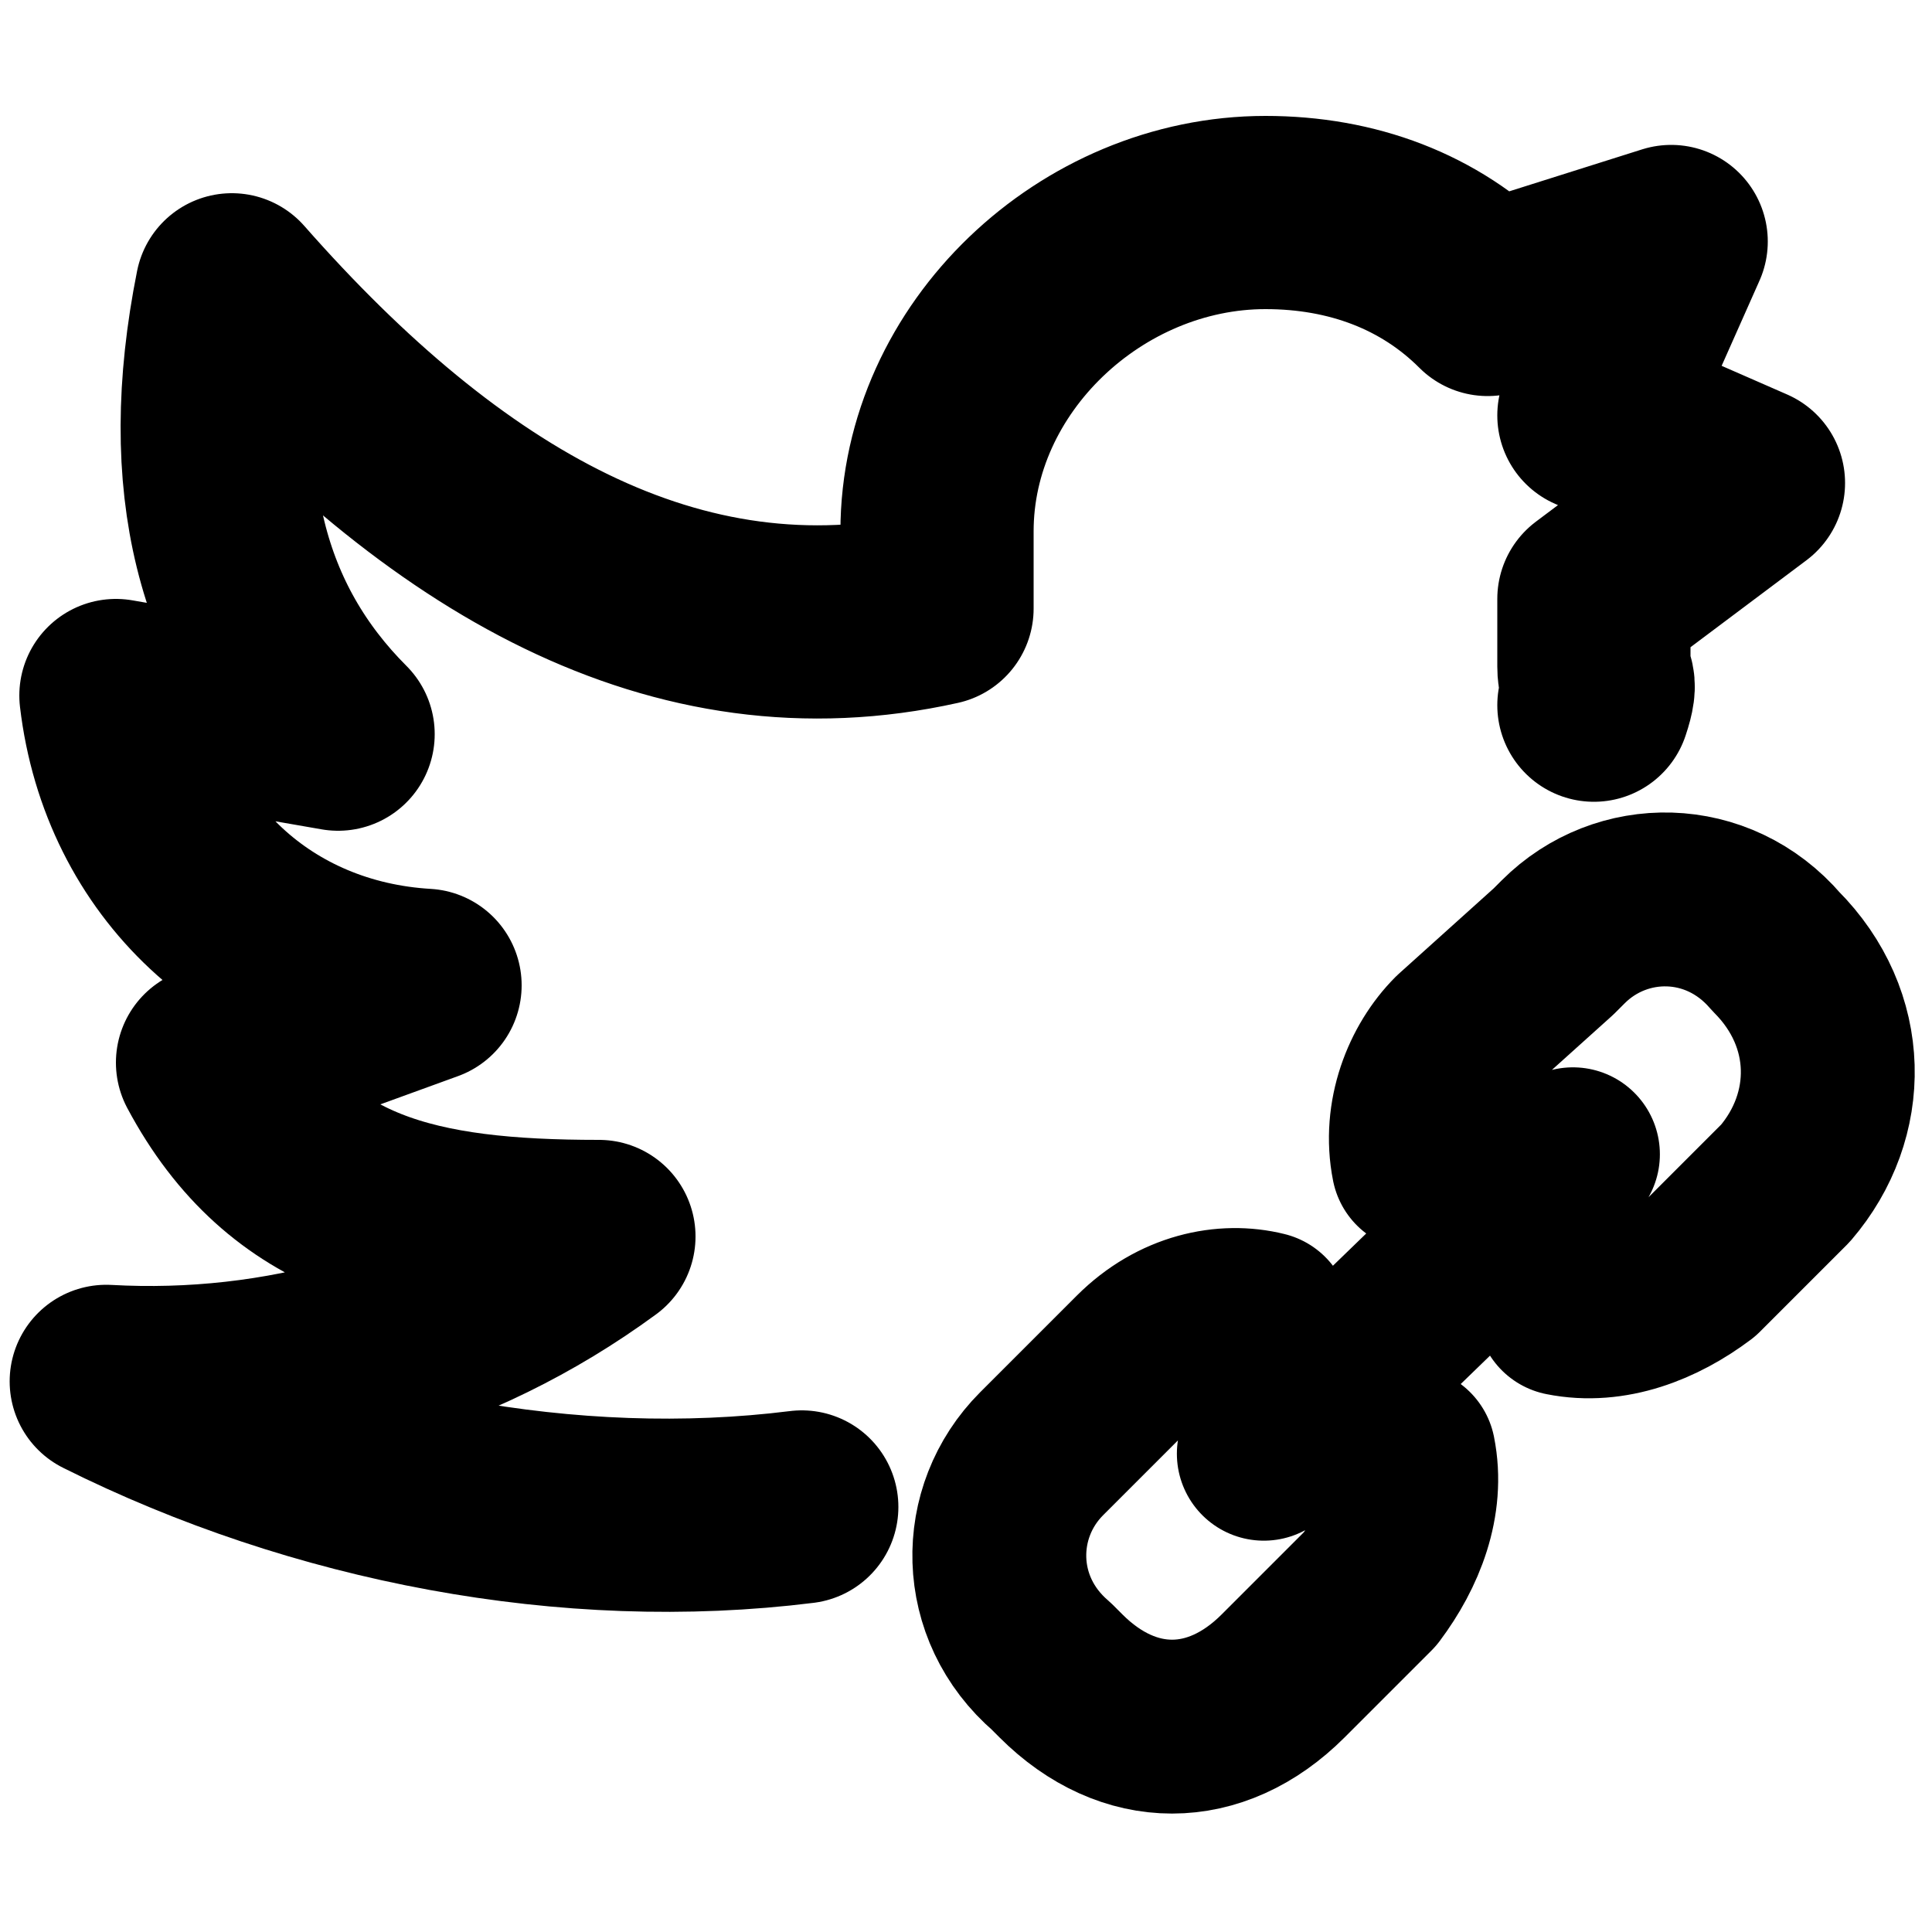 <svg xmlns="http://www.w3.org/2000/svg" viewBox="0 0 20 20" xml:space="preserve"><g fill="none" stroke="currentColor" stroke-linecap="round" stroke-linejoin="round"><path stroke-width="2" d="M16.5 7.3c.1-.3 0-.2 0-.4v-.7L18.1 5l-1.6-.7.8-1.8-1.9.6c-.6-.6-1.4-.9-2.3-.9-1.8 0-3.4 1.5-3.4 3.3h0v.8C7 6.9 4.6 5.5 2.4 3c-.4 2 0 3.5 1.1 4.6l-2.3-.4c.2 1.7 1.5 2.9 3.2 3l-2.2.8c.8 1.5 2.1 1.8 4 1.8-1.5 1.1-3.3 1.6-5.1 1.5 2.2 1.1 4.8 1.6 7.2 1.3"/><g stroke-width="1.8"><path d="M14.583 15.049c.1.5-.1 1-.4 1.4l-.9.9c-.7.7-1.6.7-2.3 0l-.1-.1h0c-.7-.6-.7-1.6-.1-2.2l.1-.1.9-.9c.4-.4.9-.5 1.3-.4M16.183 13.549c.5.1 1-.1 1.4-.4l.9-.9c.6-.7.6-1.7-.1-2.4-.6-.7-1.6-.7-2.2-.1l-.1.1-1 .9c-.3.3-.5.8-.4 1.3M13.083 15.049l3.2-3.1"/></g></g></svg>
